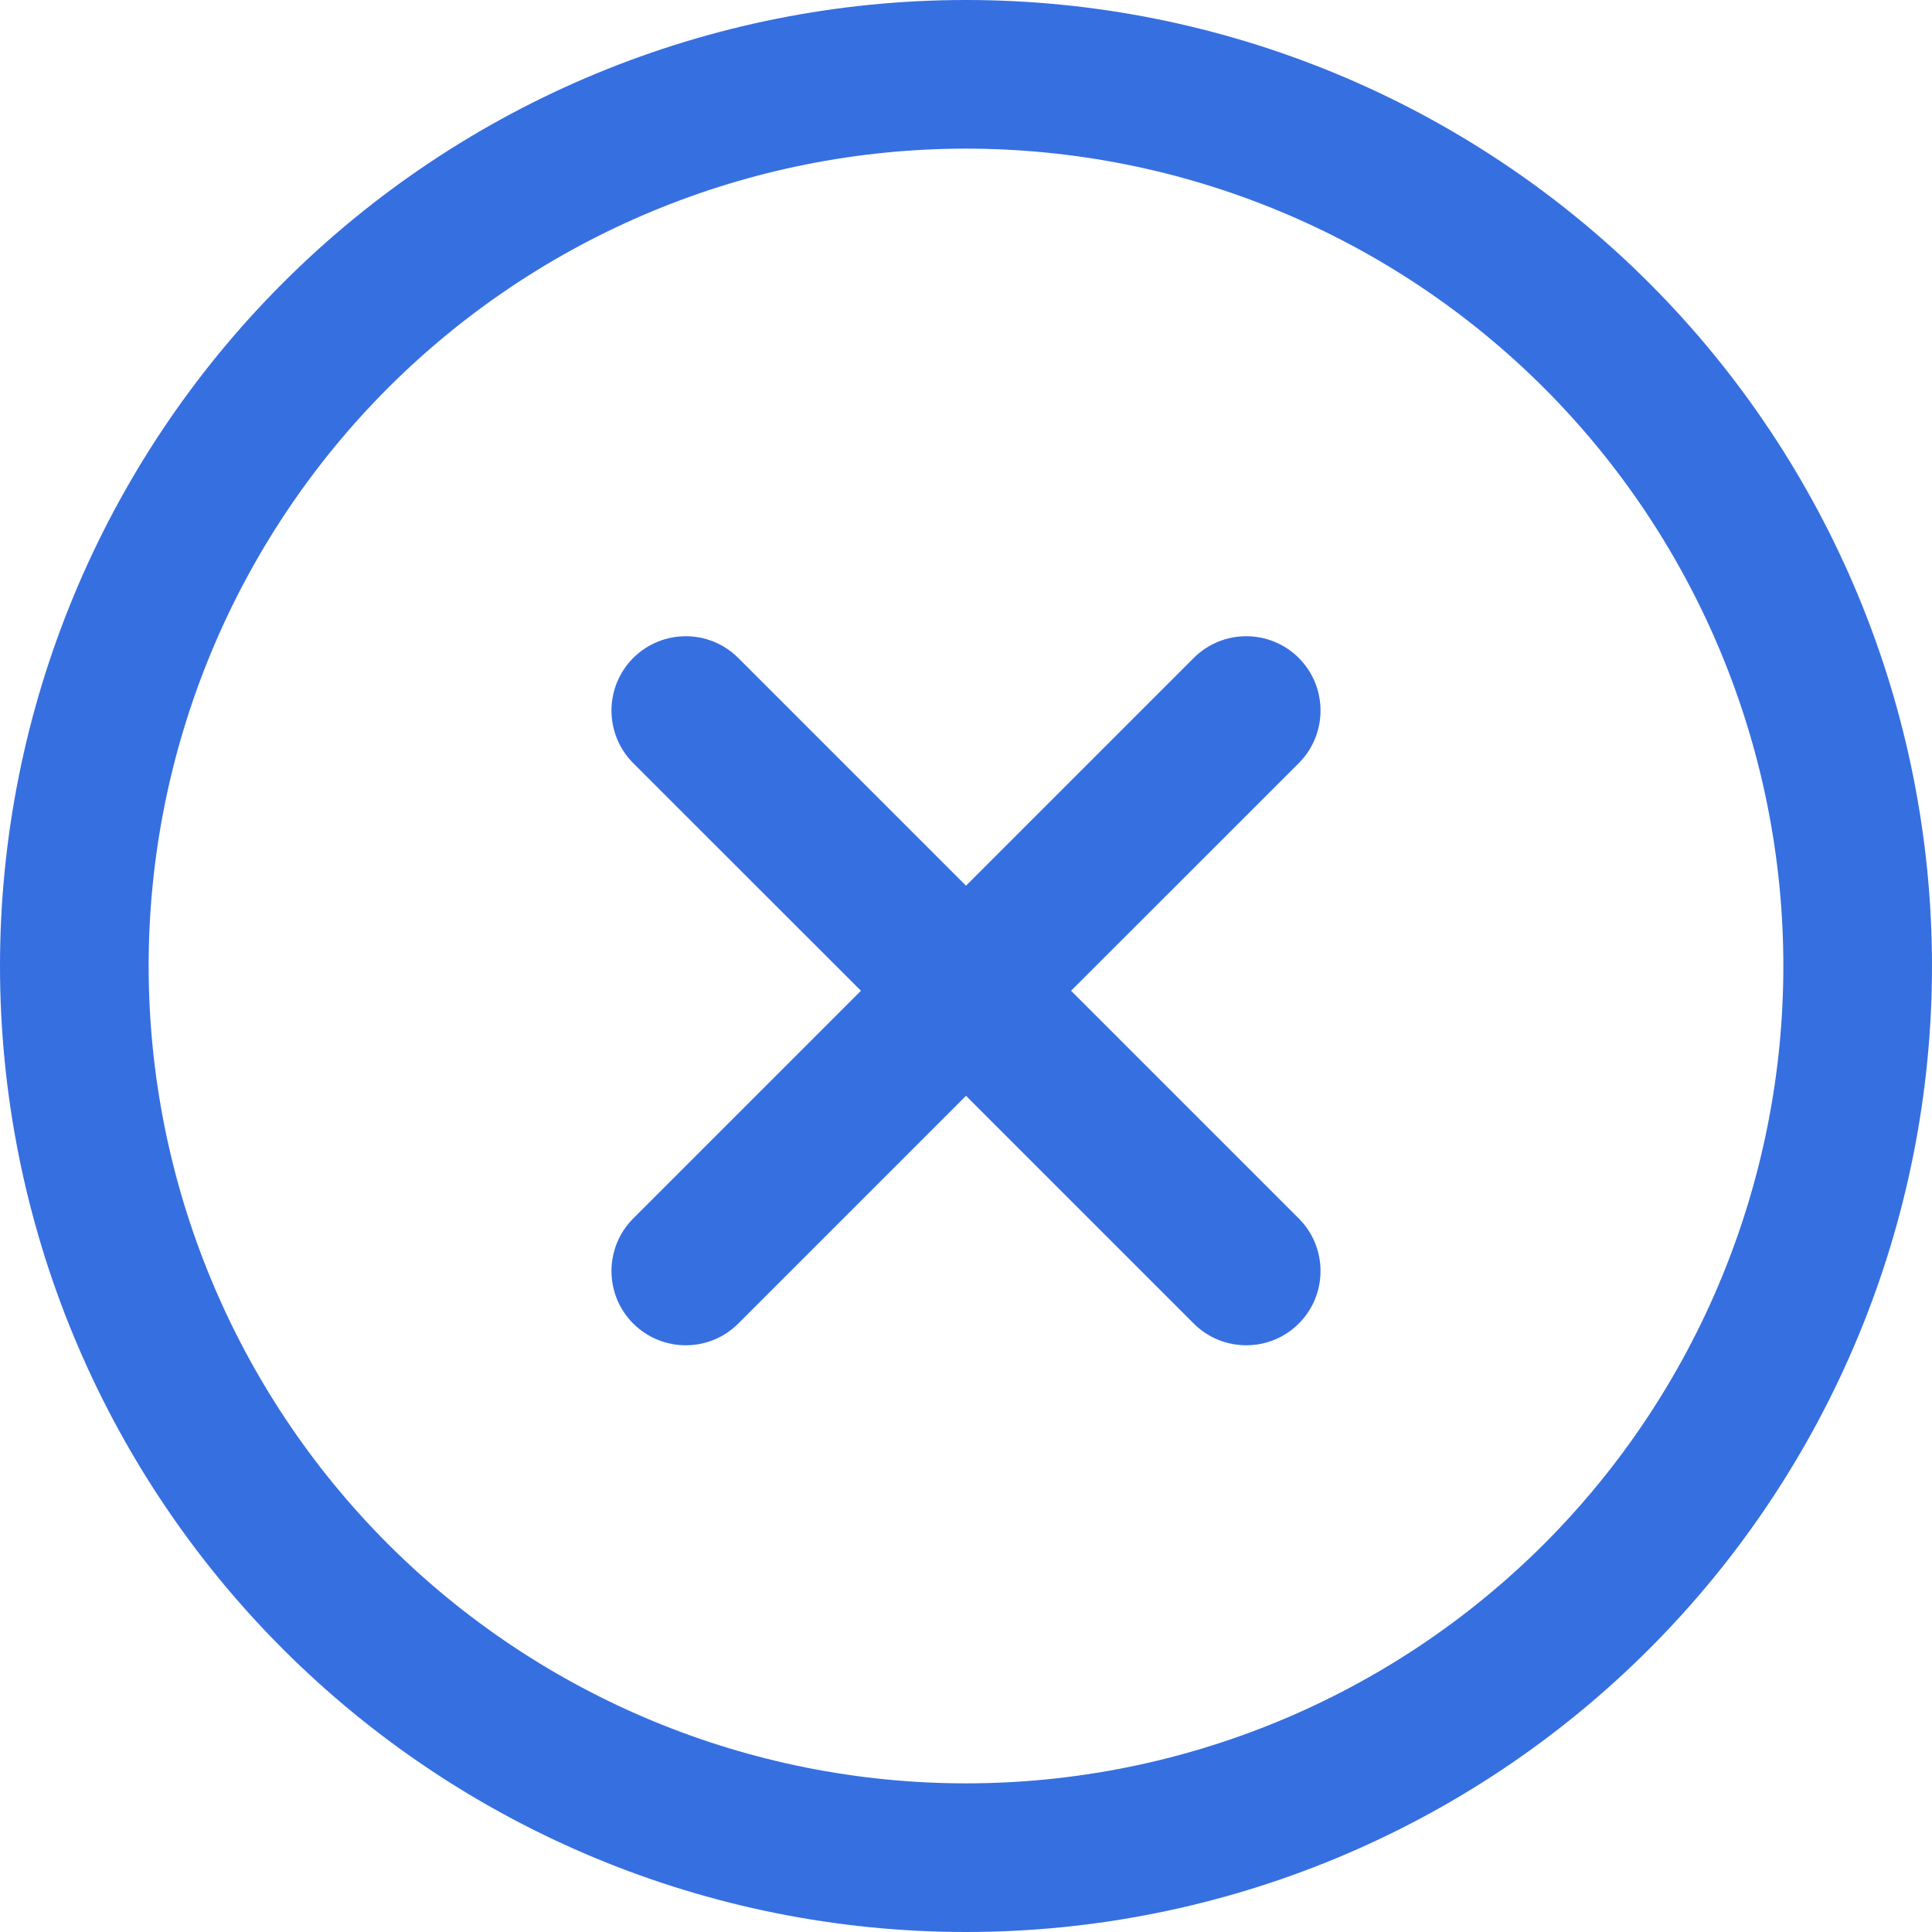 <svg width="16" height="16" viewBox="0 0 16 16" fill="none" xmlns="http://www.w3.org/2000/svg">
<path d="M10.756 6.32C10.996 6.079 10.996 5.69 10.756 5.449C10.516 5.209 10.126 5.209 9.886 5.449L8 7.335L6.114 5.449C5.874 5.209 5.485 5.209 5.244 5.449C5.004 5.69 5.004 6.079 5.244 6.32L7.13 8.205L5.244 10.091C5.004 10.331 5.004 10.721 5.244 10.961C5.485 11.201 5.874 11.201 6.114 10.961L8 9.075L9.886 10.961C10.126 11.201 10.516 11.201 10.756 10.961C10.996 10.721 10.996 10.331 10.756 10.091L8.87 8.205L10.756 6.32Z" fill="#366FE0"/>
<path fill-rule="evenodd" clip-rule="evenodd" d="M8 1.231C6.205 1.231 4.483 1.944 3.213 3.213C1.944 4.483 1.231 6.205 1.231 8C1.231 9.795 1.944 11.517 3.213 12.787C4.483 14.056 6.205 14.769 8 14.769C9.795 14.769 11.517 14.056 12.787 12.787C14.056 11.517 14.769 9.795 14.769 8C14.769 6.205 14.056 4.483 12.787 3.213C11.517 1.944 9.795 1.231 8 1.231ZM2.343 2.343C3.843 0.843 5.878 0 8 0C10.122 0 12.157 0.843 13.657 2.343C15.157 3.843 16 5.878 16 8C16 10.122 15.157 12.157 13.657 13.657C12.157 15.157 10.122 16 8 16C5.878 16 3.843 15.157 2.343 13.657C0.843 12.157 0 10.122 0 8C0 5.878 0.843 3.843 2.343 2.343Z" fill="#366FE0"/>
</svg>
